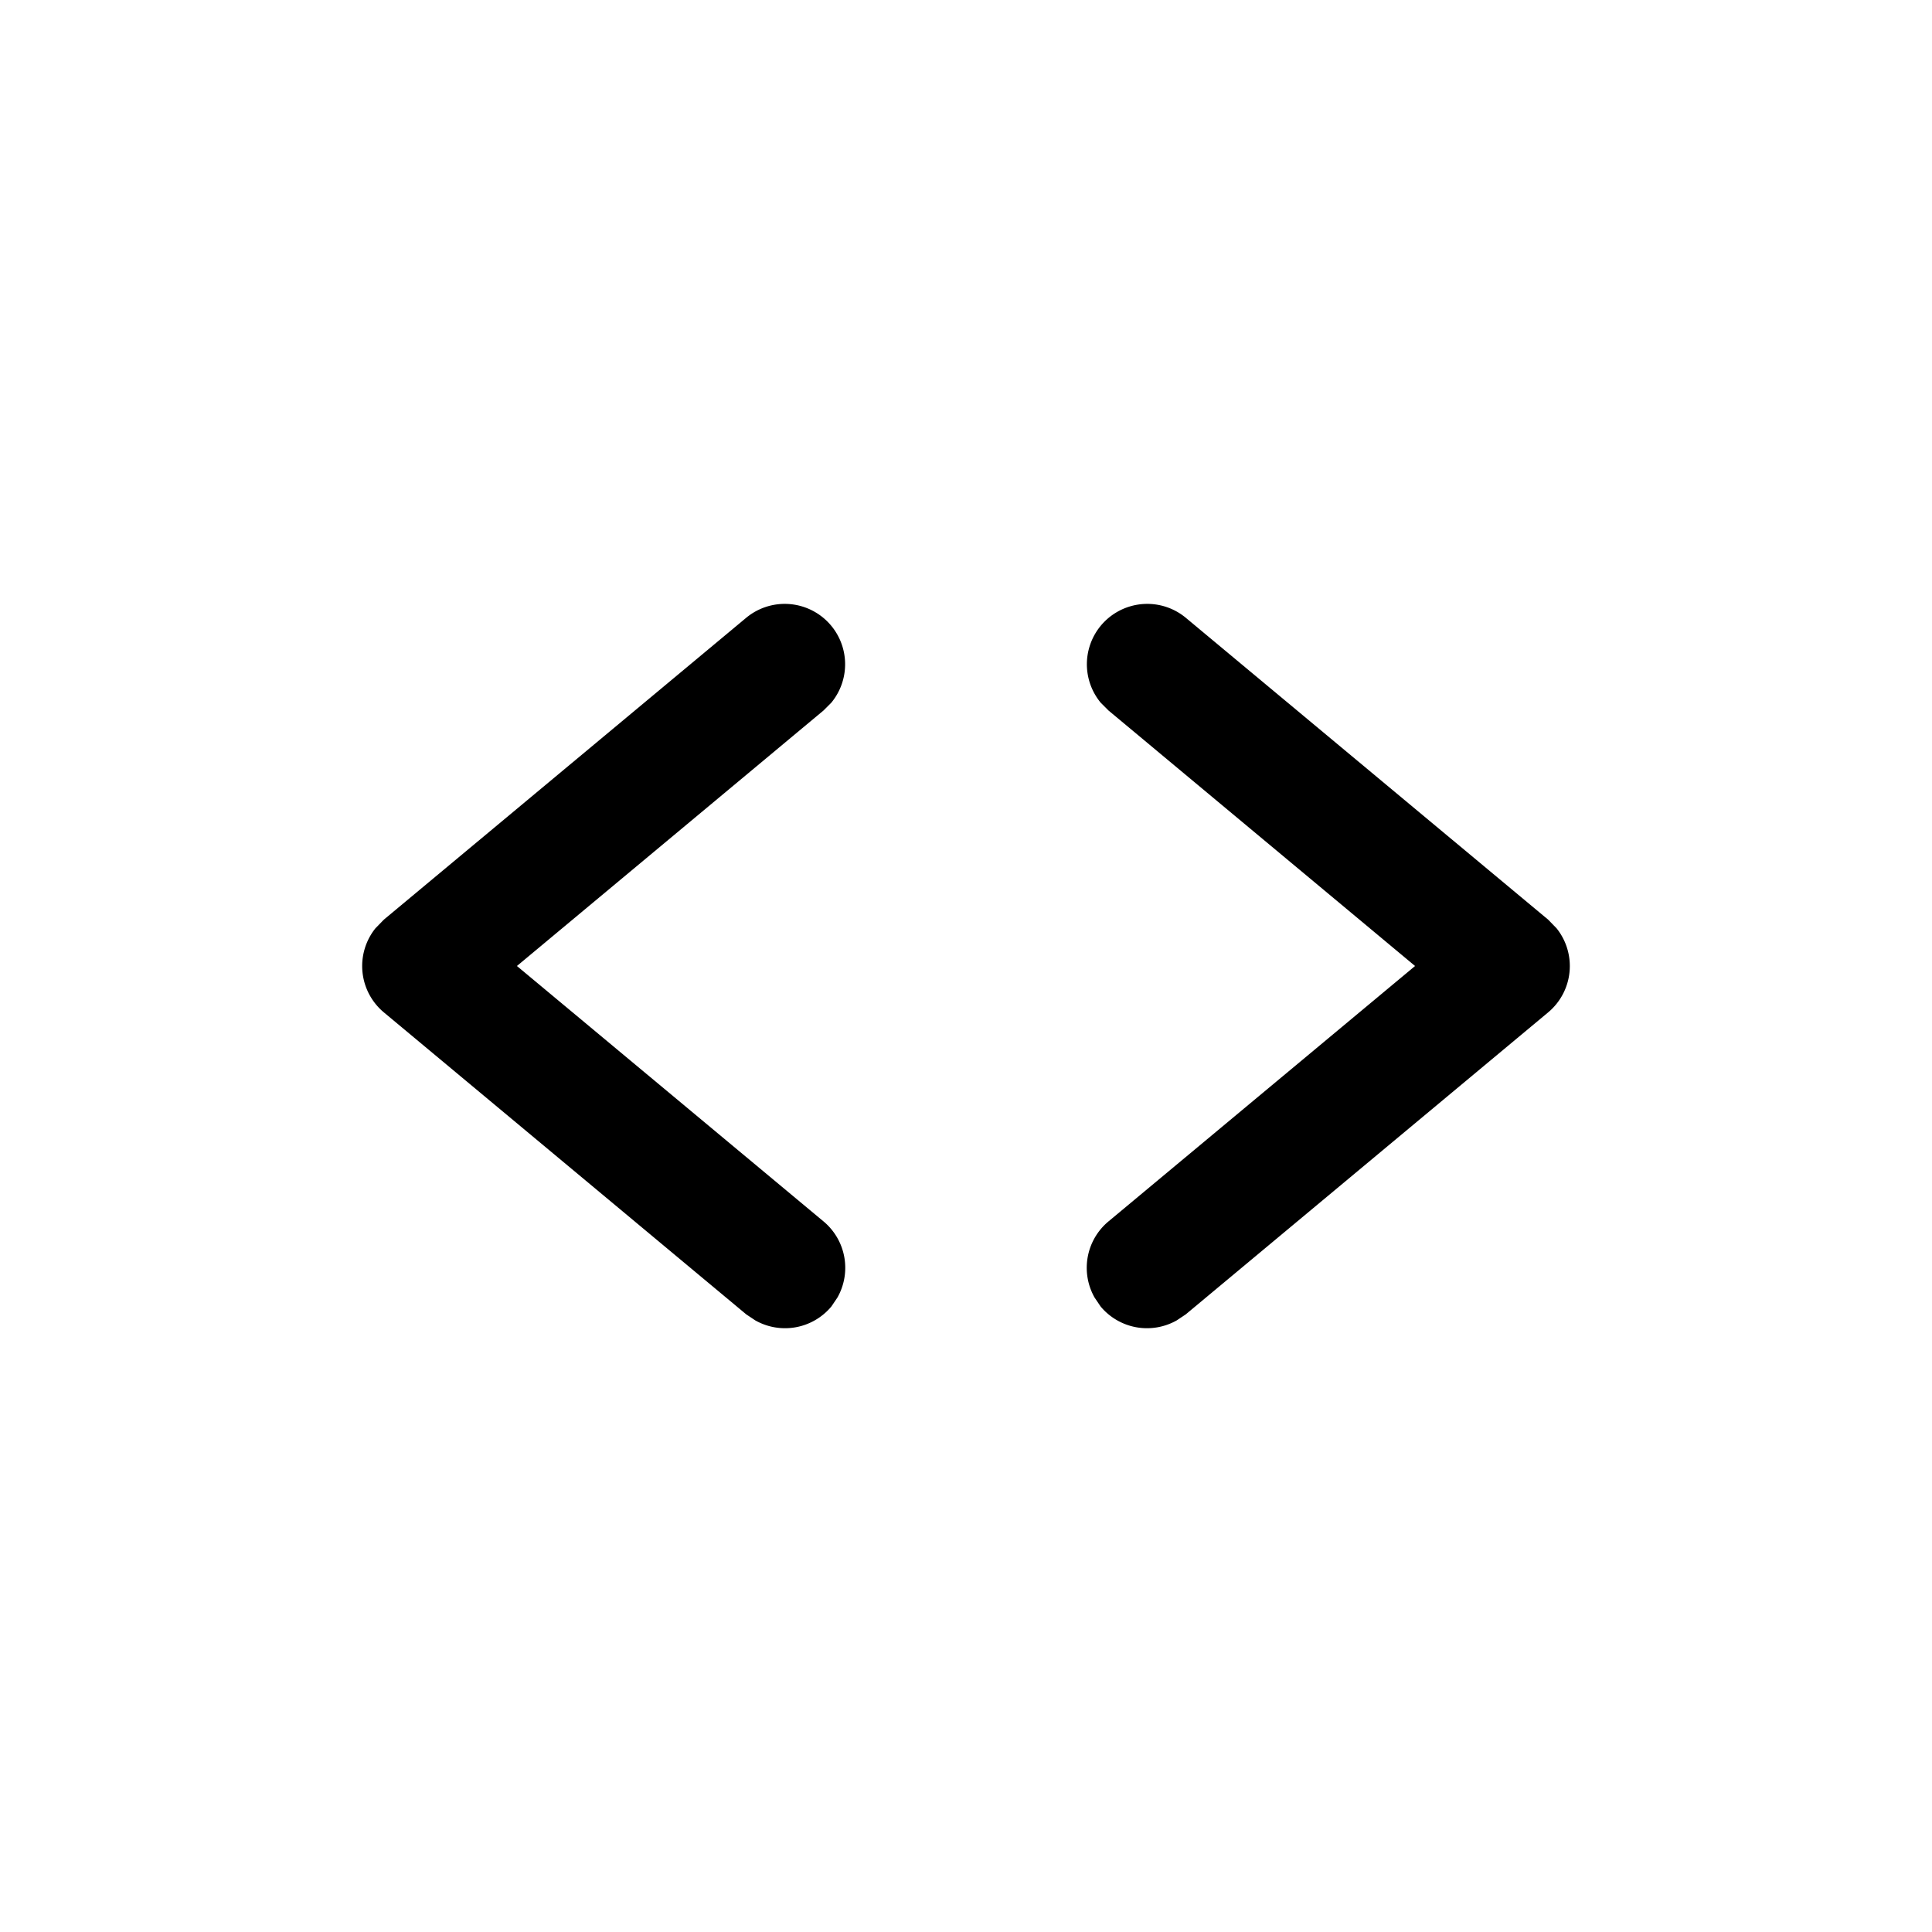 <svg xmlns="http://www.w3.org/2000/svg" width="1em" height="1em" viewBox="0 0 16 16"><path fill="currentColor" fill-rule="evenodd" d="M9.82 5.116a.5.5 0 0 0-.704.704l.064.064L11.719 8l-2.54 2.116a.5.5 0 0 0-.114.63l.05.074a.5.5 0 0 0 .63.115l.075-.05l3-2.5a.5.5 0 0 0 .071-.697l-.07-.072zm-3.64 0a.5.5 0 0 1 .704.704l-.064.064L4.281 8l2.54 2.116a.5.5 0 0 1 .114.63l-.05.074a.5.5 0 0 1-.63.115l-.075-.05l-3-2.5a.5.5 0 0 1-.071-.697l.07-.072z"/></svg>